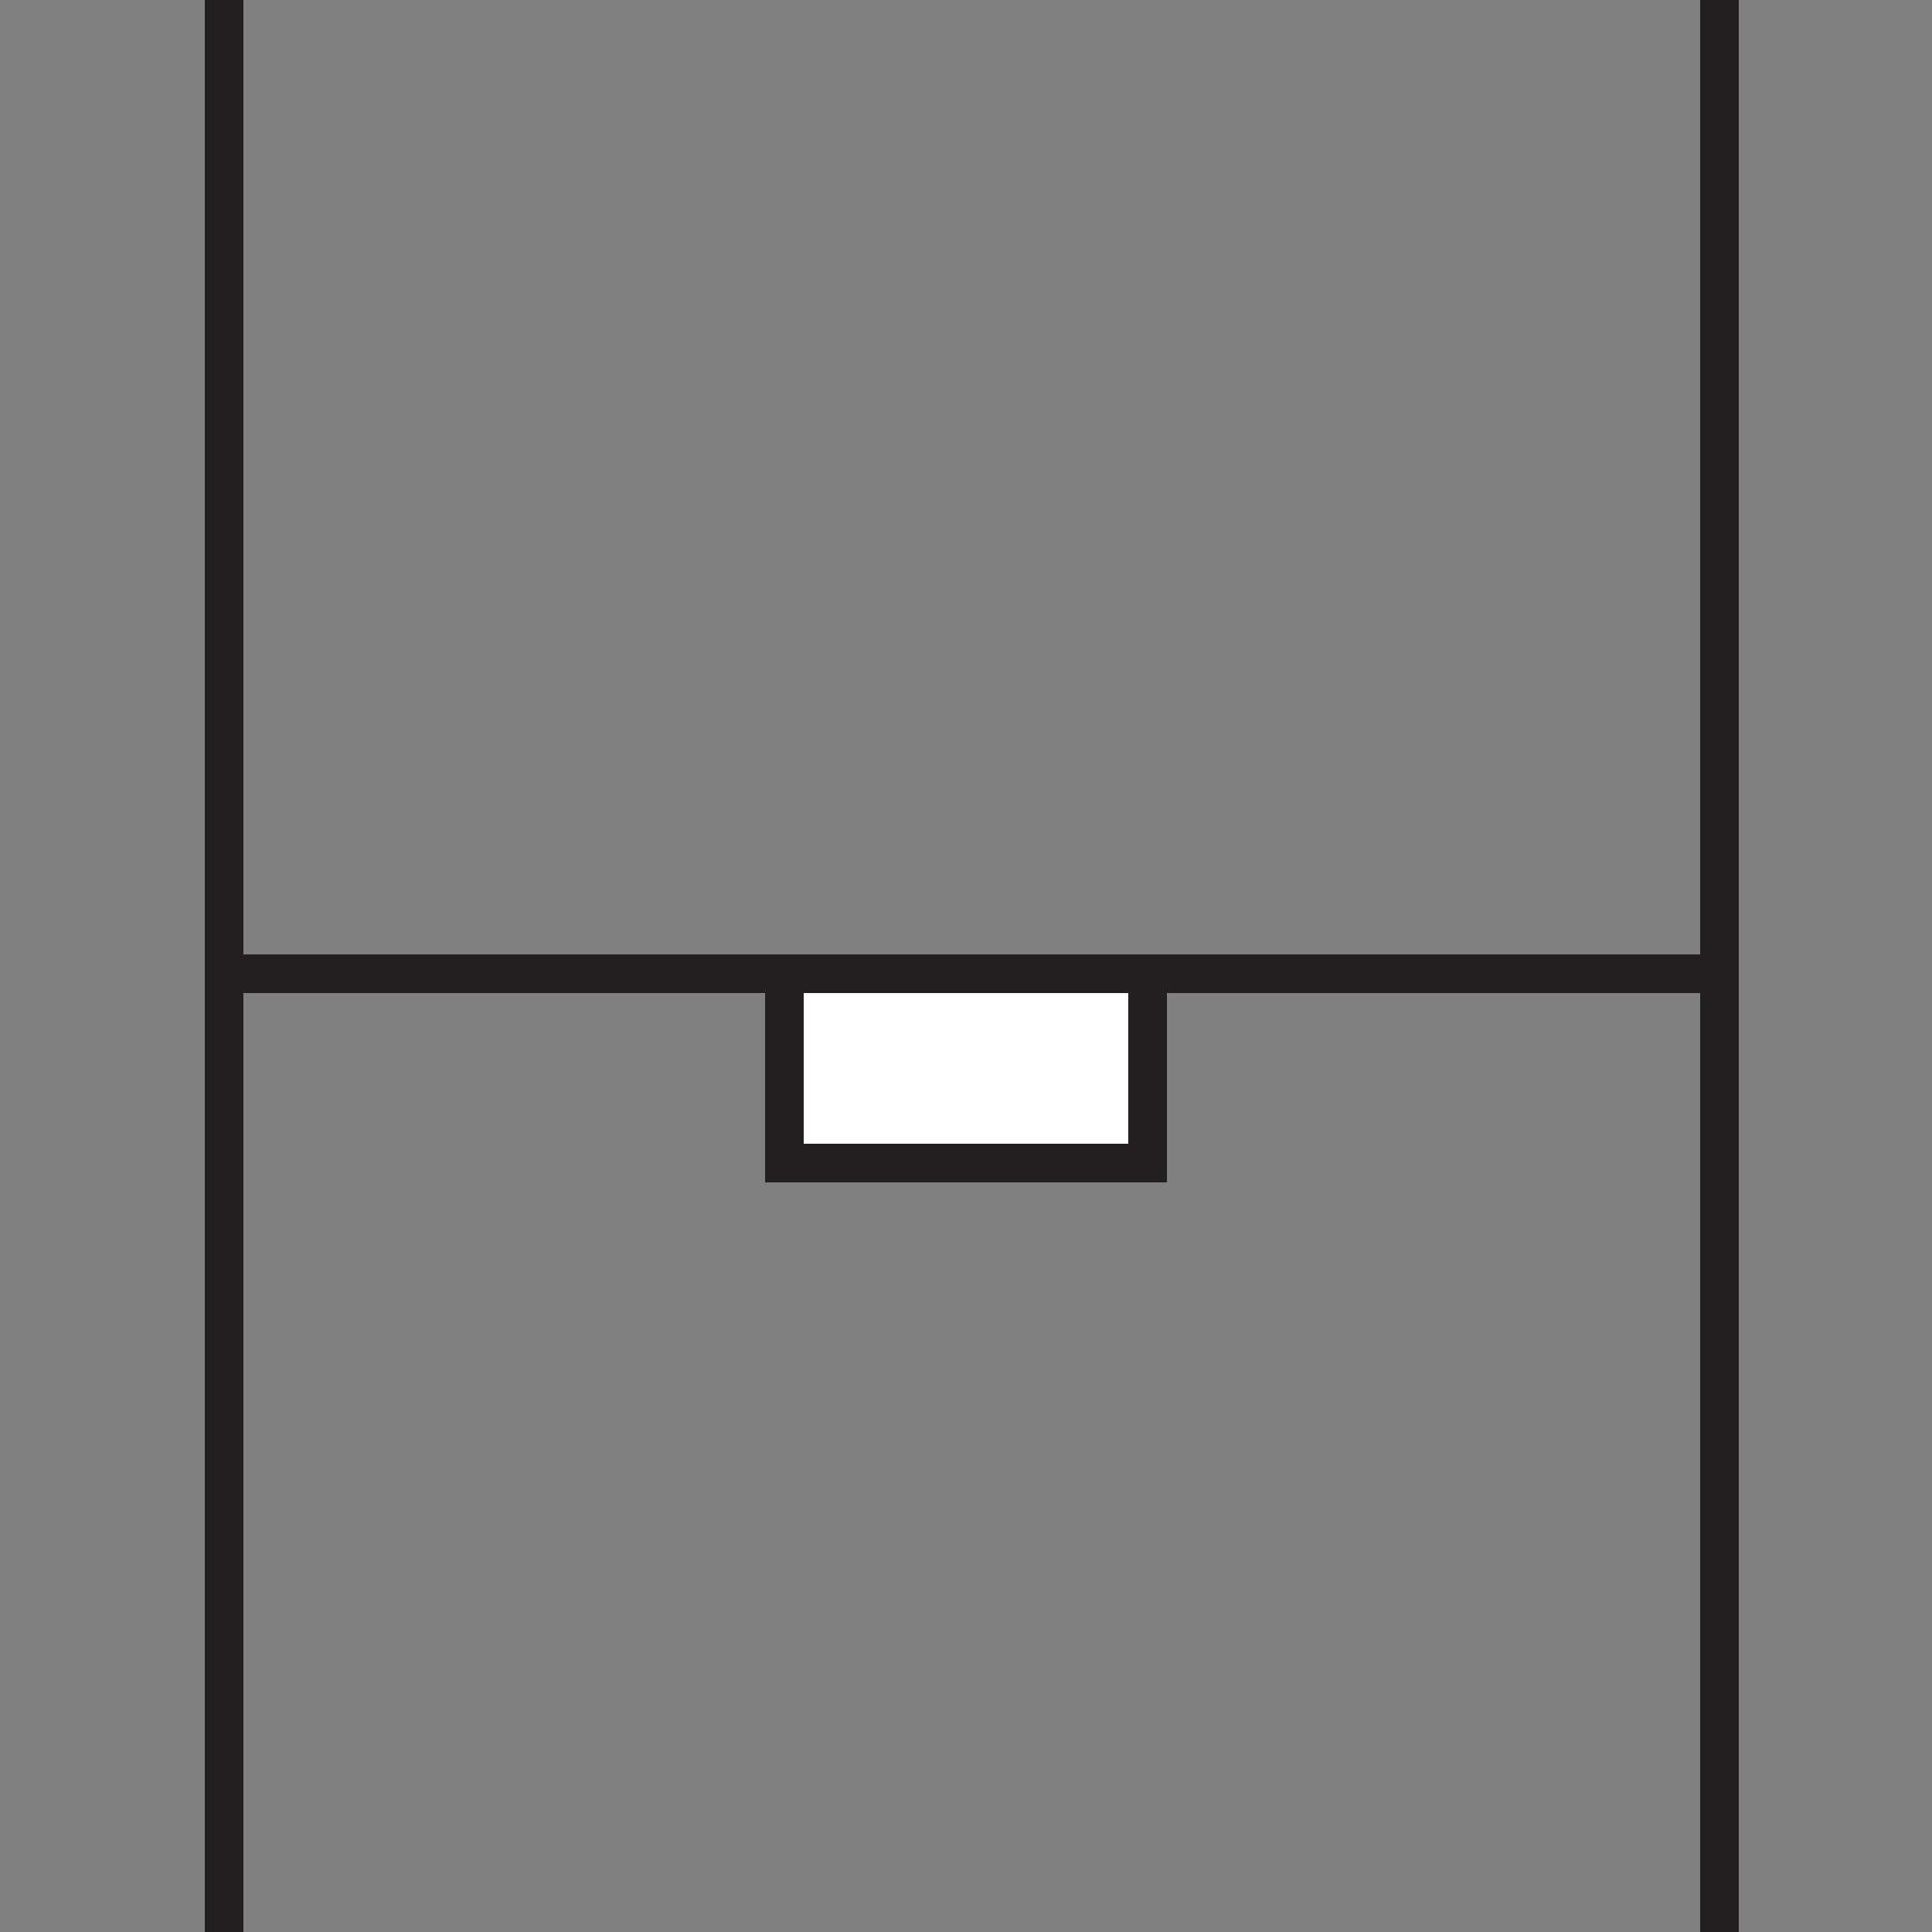 <?xml version="1.0" encoding="utf-8"?>
<!-- Generator: Adobe Illustrator 23.0.4, SVG Export Plug-In . SVG Version: 6.00 Build 0)  -->
<svg version="1.1" id="Layer_1" xmlns="http://www.w3.org/2000/svg" xmlns:xlink="http://www.w3.org/1999/xlink" x="0px" y="0px"
	 width="100px" height="100px" viewBox="0 0 100 100" style="enable-background:new 0 0 100 100;" xml:space="preserve">
<rect x="0" y="0" width="100" height="100" fill="#808080" stroke="none"/>
<style type="text/css">
	.st0{fill:none;stroke:#231F20;stroke-width:2;}
	.st1{fill:#FFFFFF;stroke:#231F20;stroke-width:2;}
</style>
<line class="st0" x1="10.8" y1="50.4" x2="88.9" y2="50.4"/>
<rect x="40.6" y="50.4" class="st1" width="18.8" height="9.8"/>
<line class="st0" x1="11.6" y1="0" x2="11.6" y2="100"/>
<line class="st0" x1="89" y1="0" x2="89" y2="100"/>
</svg>
